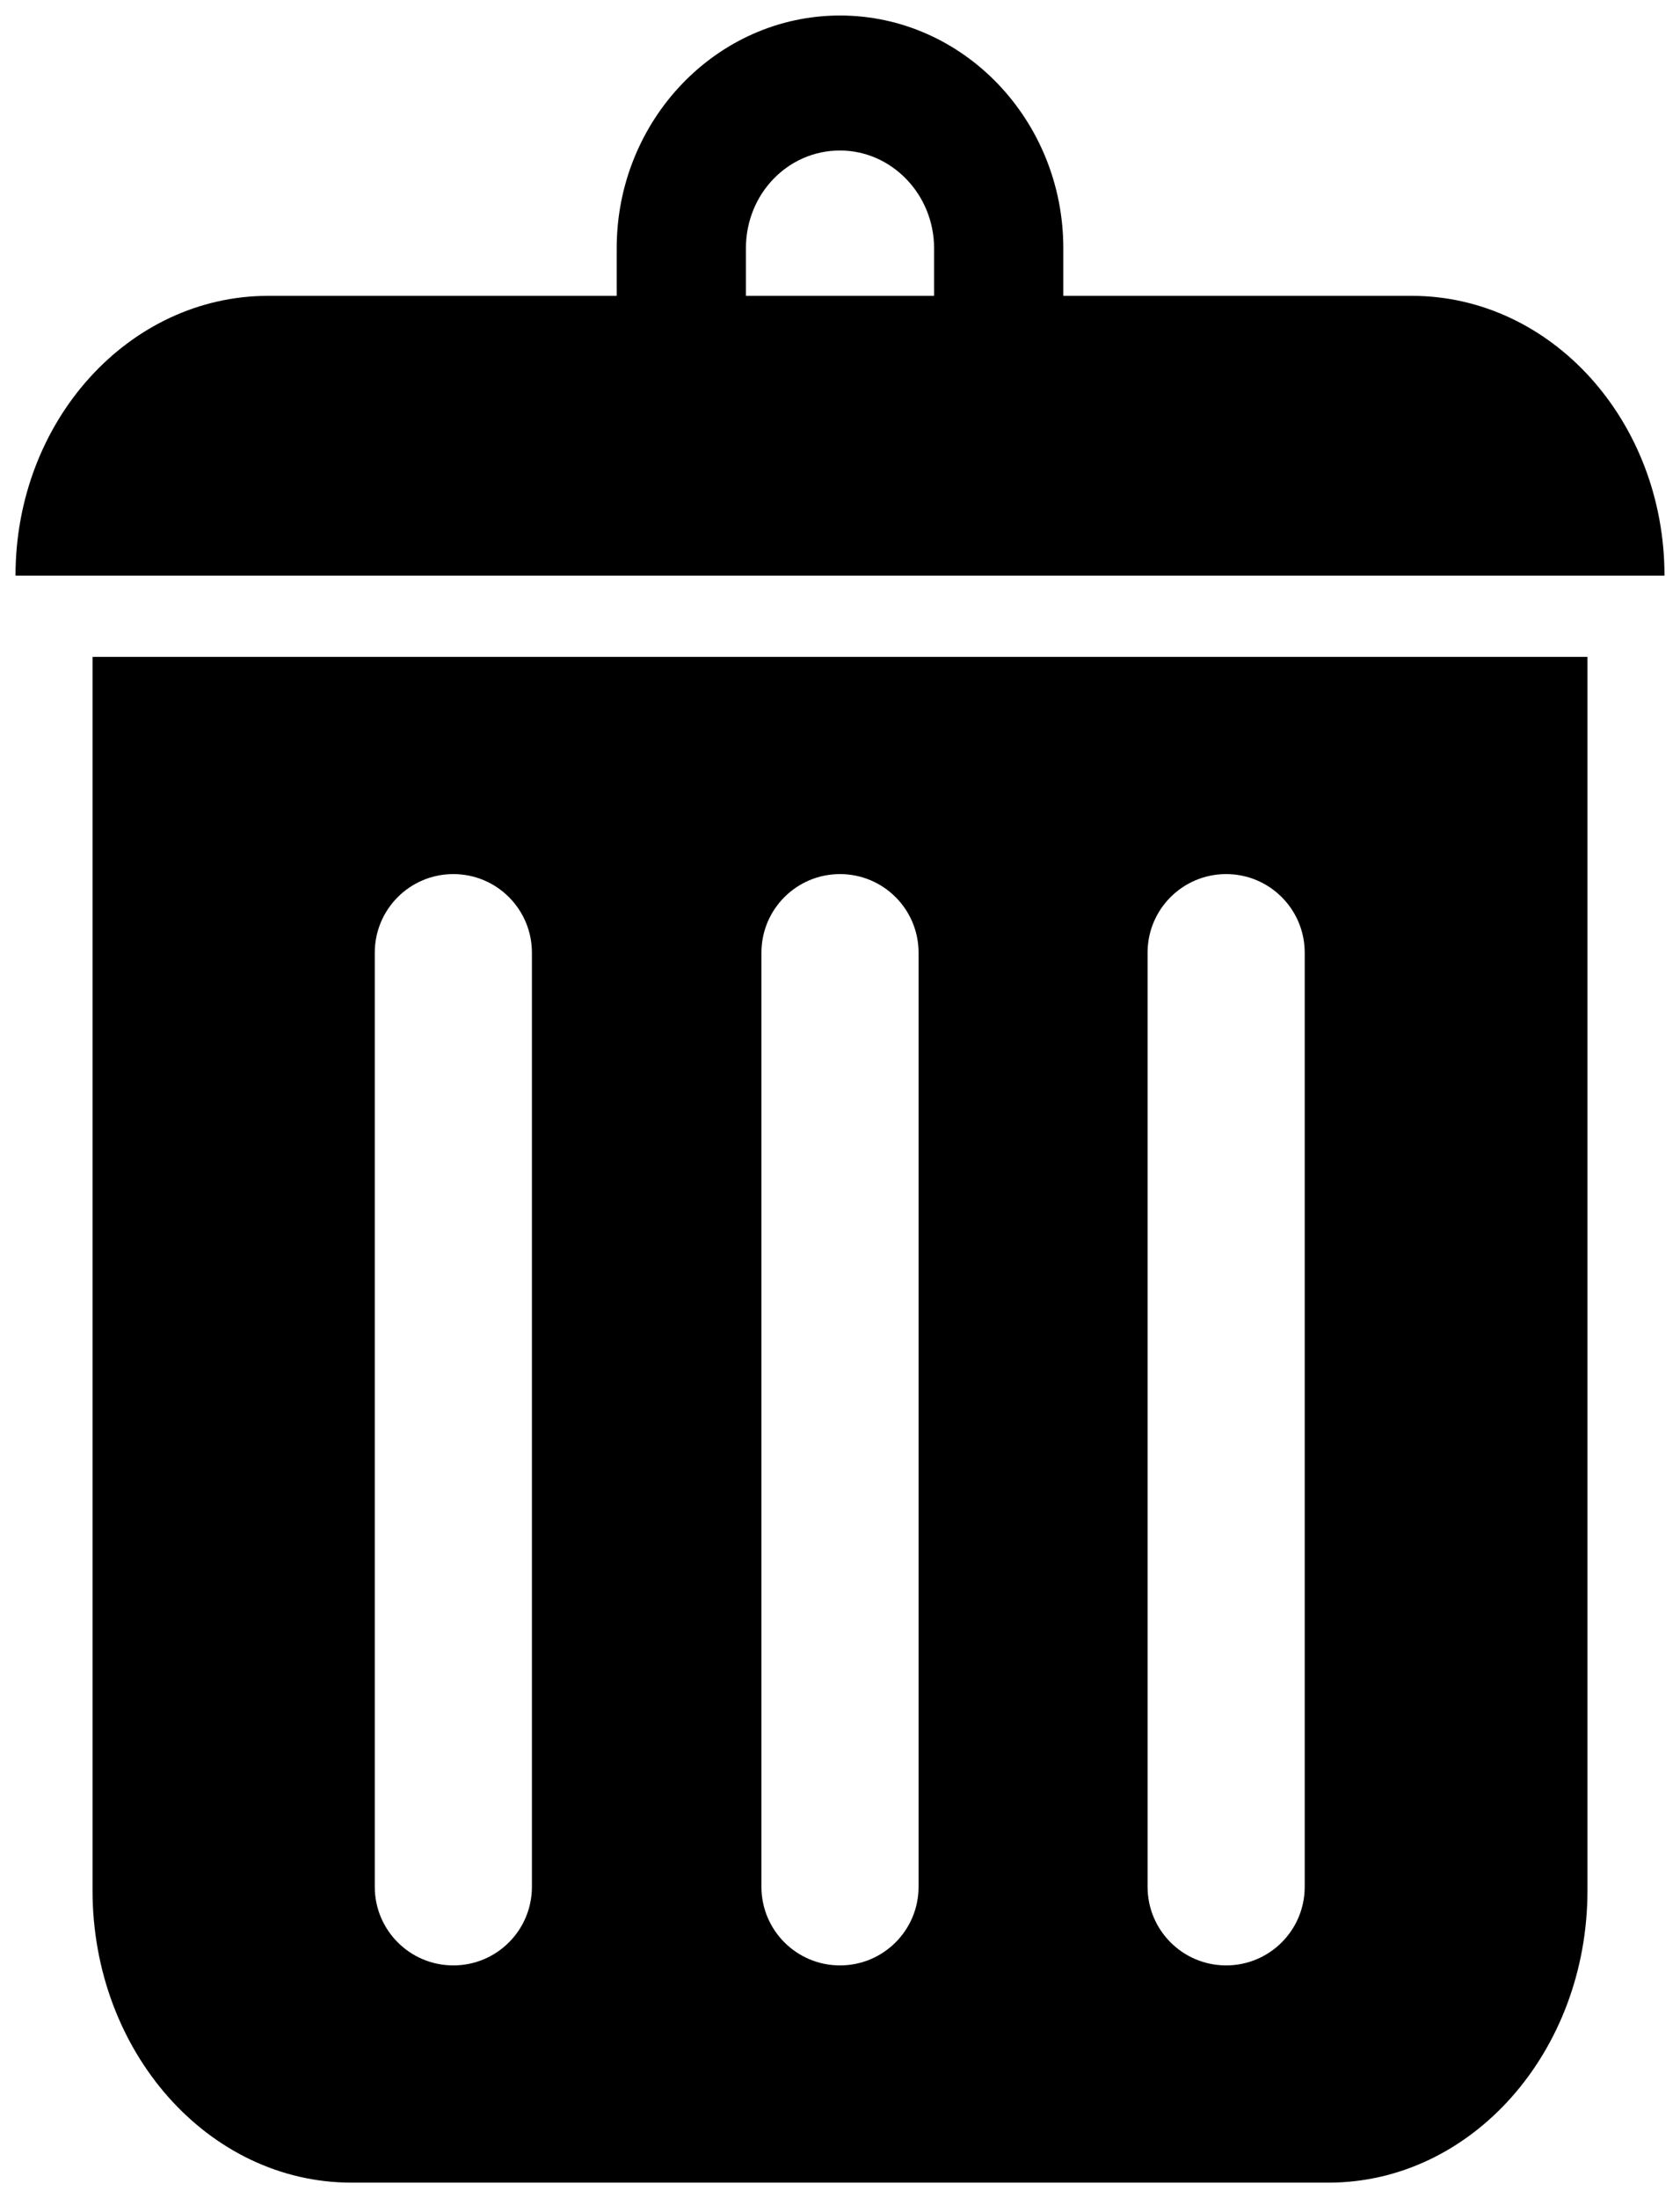 <?xml version="1.0" encoding="utf-8"?>
<!-- Generator: Adobe Illustrator 21.0.0, SVG Export Plug-In . SVG Version: 6.00 Build 0)  -->
<!DOCTYPE svg PUBLIC "-//W3C//DTD SVG 1.1//EN" "http://www.w3.org/Graphics/SVG/1.1/DTD/svg11.dtd">
<svg version="1.1" id="Layer_1" xmlns="http://www.w3.org/2000/svg" xmlns:xlink="http://www.w3.org/1999/xlink" x="0px" y="0px"
	 viewBox="0 0 325 425" style="enable-background:new 0 0 325 425;" xml:space="preserve">
<g>
	<path d="M17.9,365.5c0,31.2,22.4,56.5,50.1,56.5h189c27.7,0,50.1-25.3,50.1-56.5V127H17.9V365.5z M222,184.2
		c0-8.4,6.8-15.2,15.2-15.2s15.2,6.8,15.2,15.2v180.6c0,8.4-6.8,15.2-15.2,15.2s-15.2-6.8-15.2-15.2V184.2z M147.3,184.2
		c0-8.4,6.8-15.2,15.2-15.2s15.2,6.8,15.2,15.2v180.6c0,8.4-6.8,15.2-15.2,15.2s-15.2-6.8-15.2-15.2V184.2z M72.5,184.2
		c0-8.4,6.8-15.2,15.2-15.2s15.2,6.8,15.2,15.2v180.6c0,8.4-6.8,15.2-15.2,15.2s-15.2-6.8-15.2-15.2V184.2z"/>
	<path d="M273.1,57.2h-67.4V48c0-24.8-19.4-45-43.2-45c-23.8,0-43.2,20.2-43.2,45v9.2H51.9C24.9,57.2,3,81.4,3,111.3v0h319v0
		C322,81.4,300.1,57.2,273.1,57.2z M180.7,57.2h-36.4V48c0-10.5,8.1-18.9,18.2-18.9c10,0,18.2,8.5,18.2,18.9V57.2z"/>
</g>
</svg>
